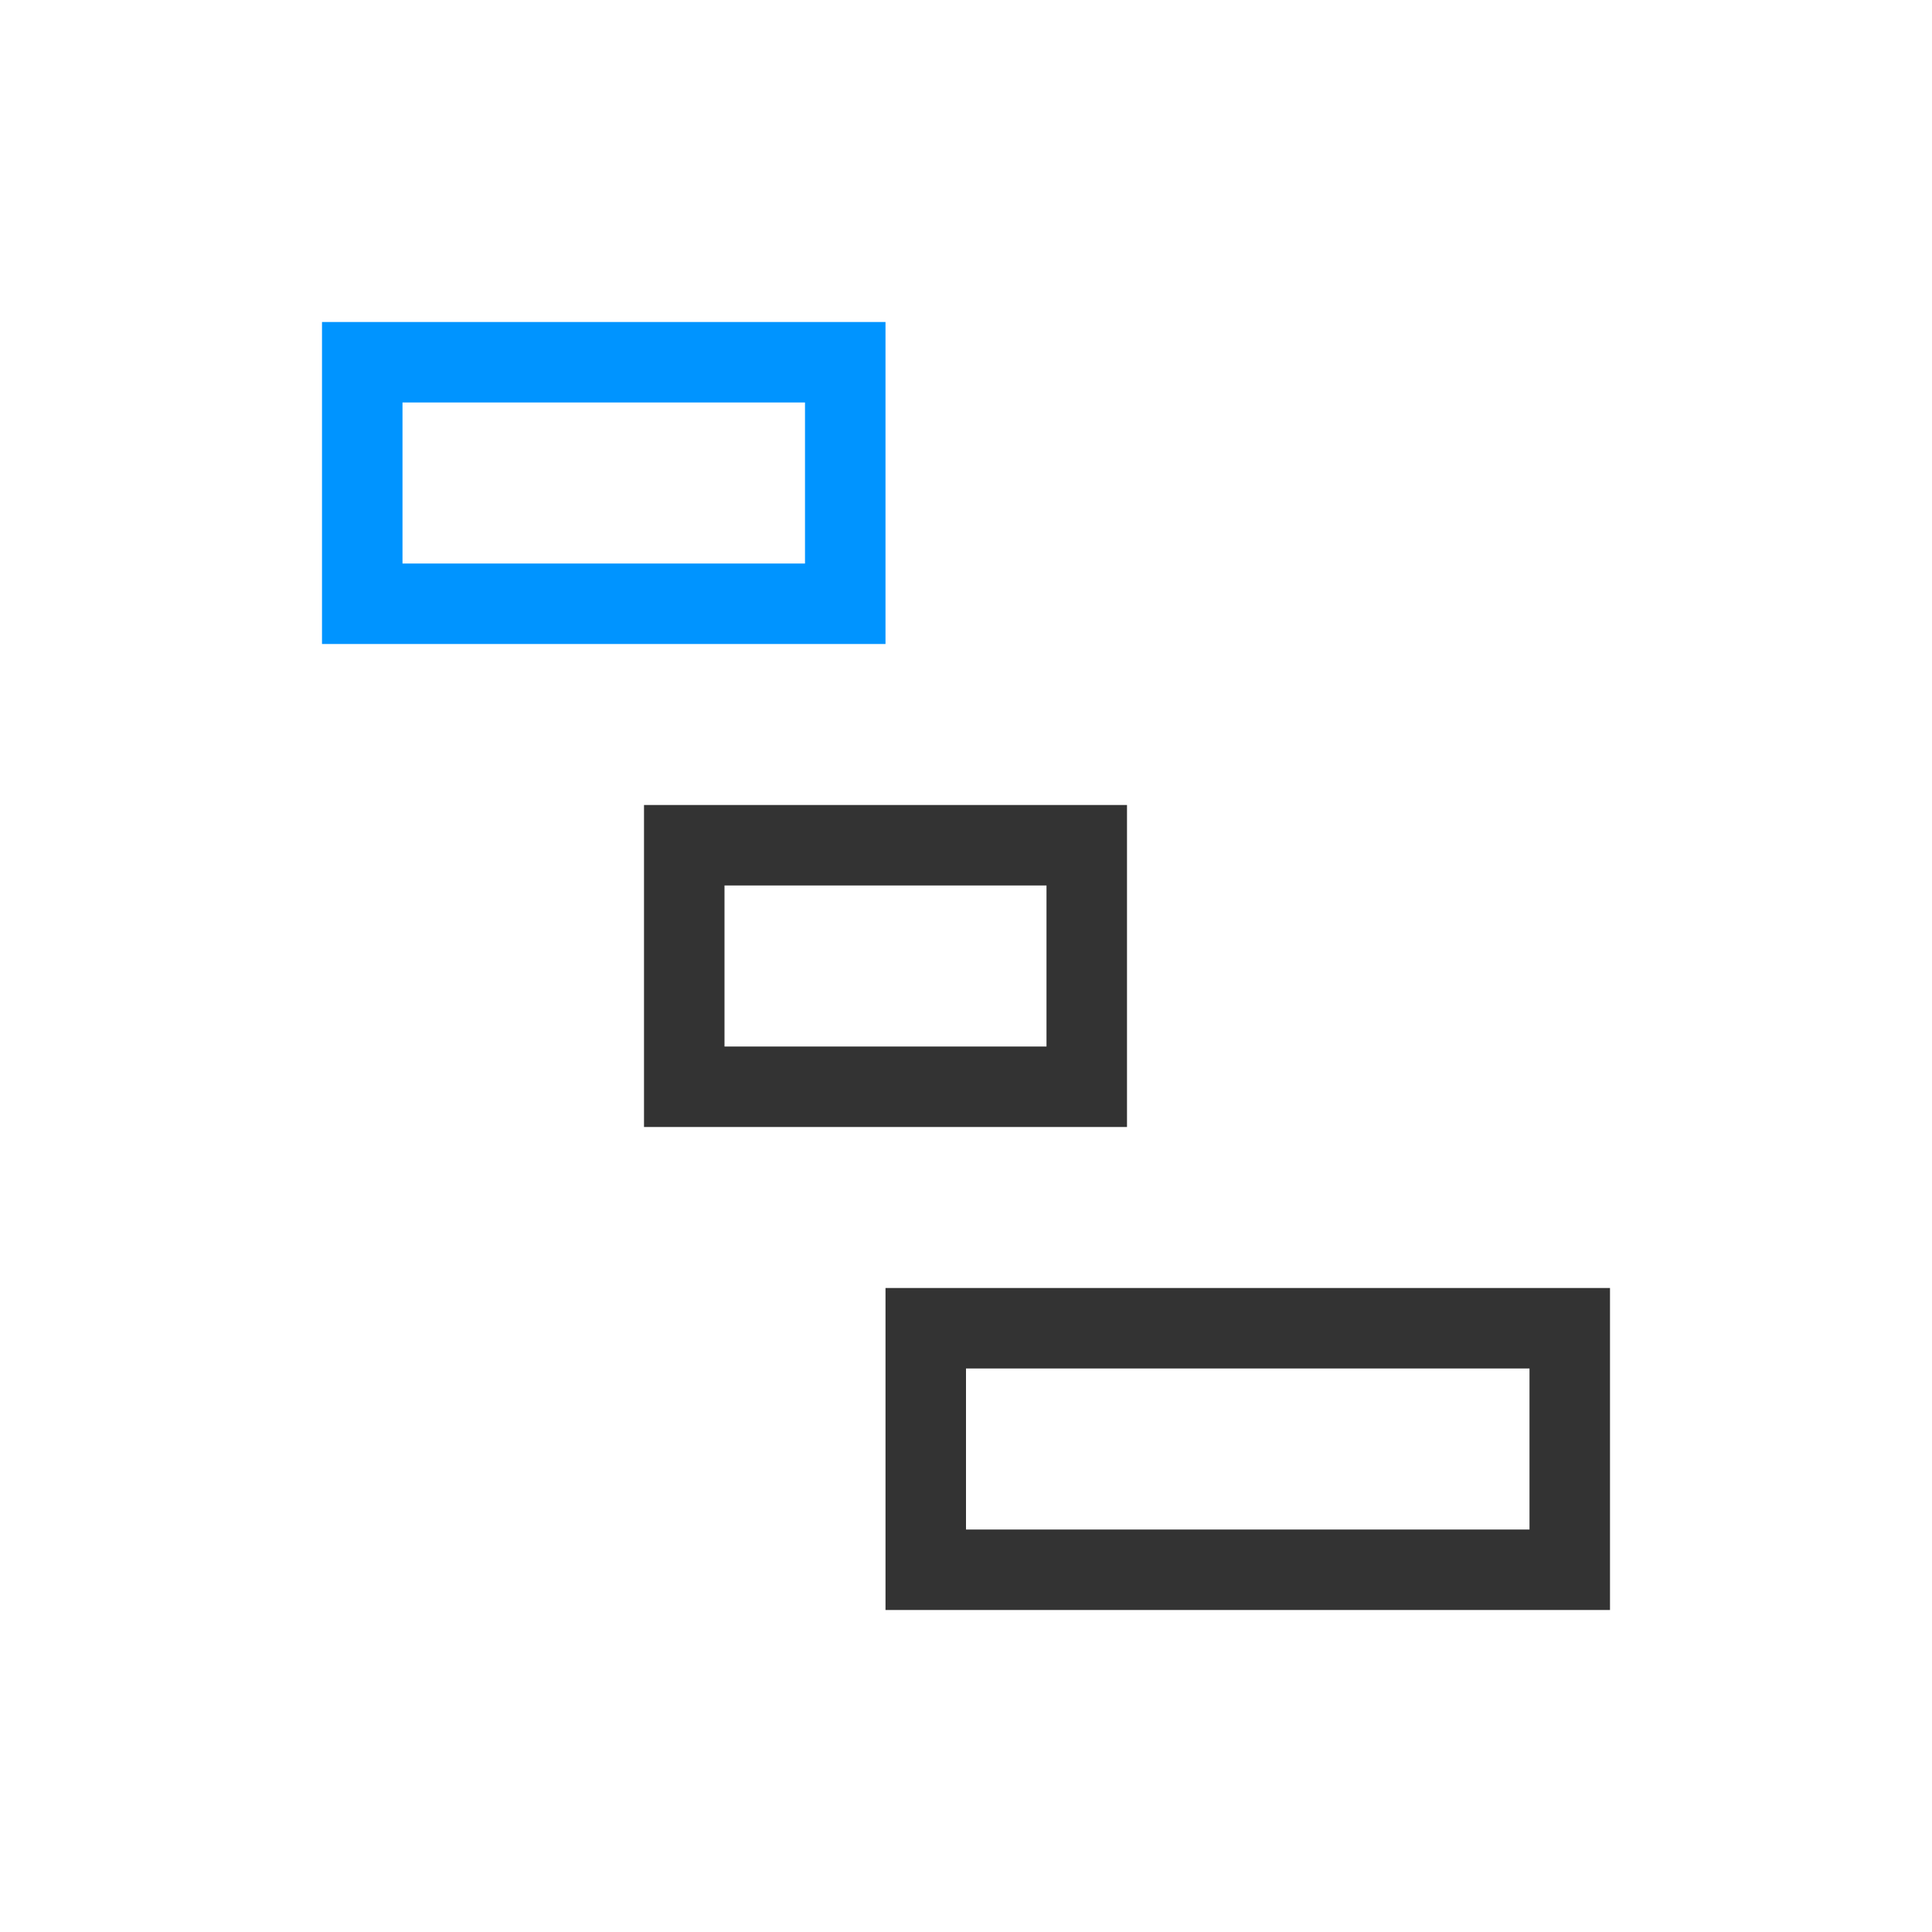 <svg viewBox="0 0 24 24" xmlns="http://www.w3.org/2000/svg">
<rect x="10.5" y="4.5" width="3" height="6" transform="rotate(90 10.5 4.5)" stroke="#0094ff" fill="none"/>
<rect x="13.5" y="10.5" width="3" height="5" transform="rotate(90 13.5 10.5)" stroke="#333" fill="none"/>
<rect x="19.5" y="16.5" width="3" height="8" transform="rotate(90 19.5 16.5)" stroke="#333" fill="none"/>
</svg>
